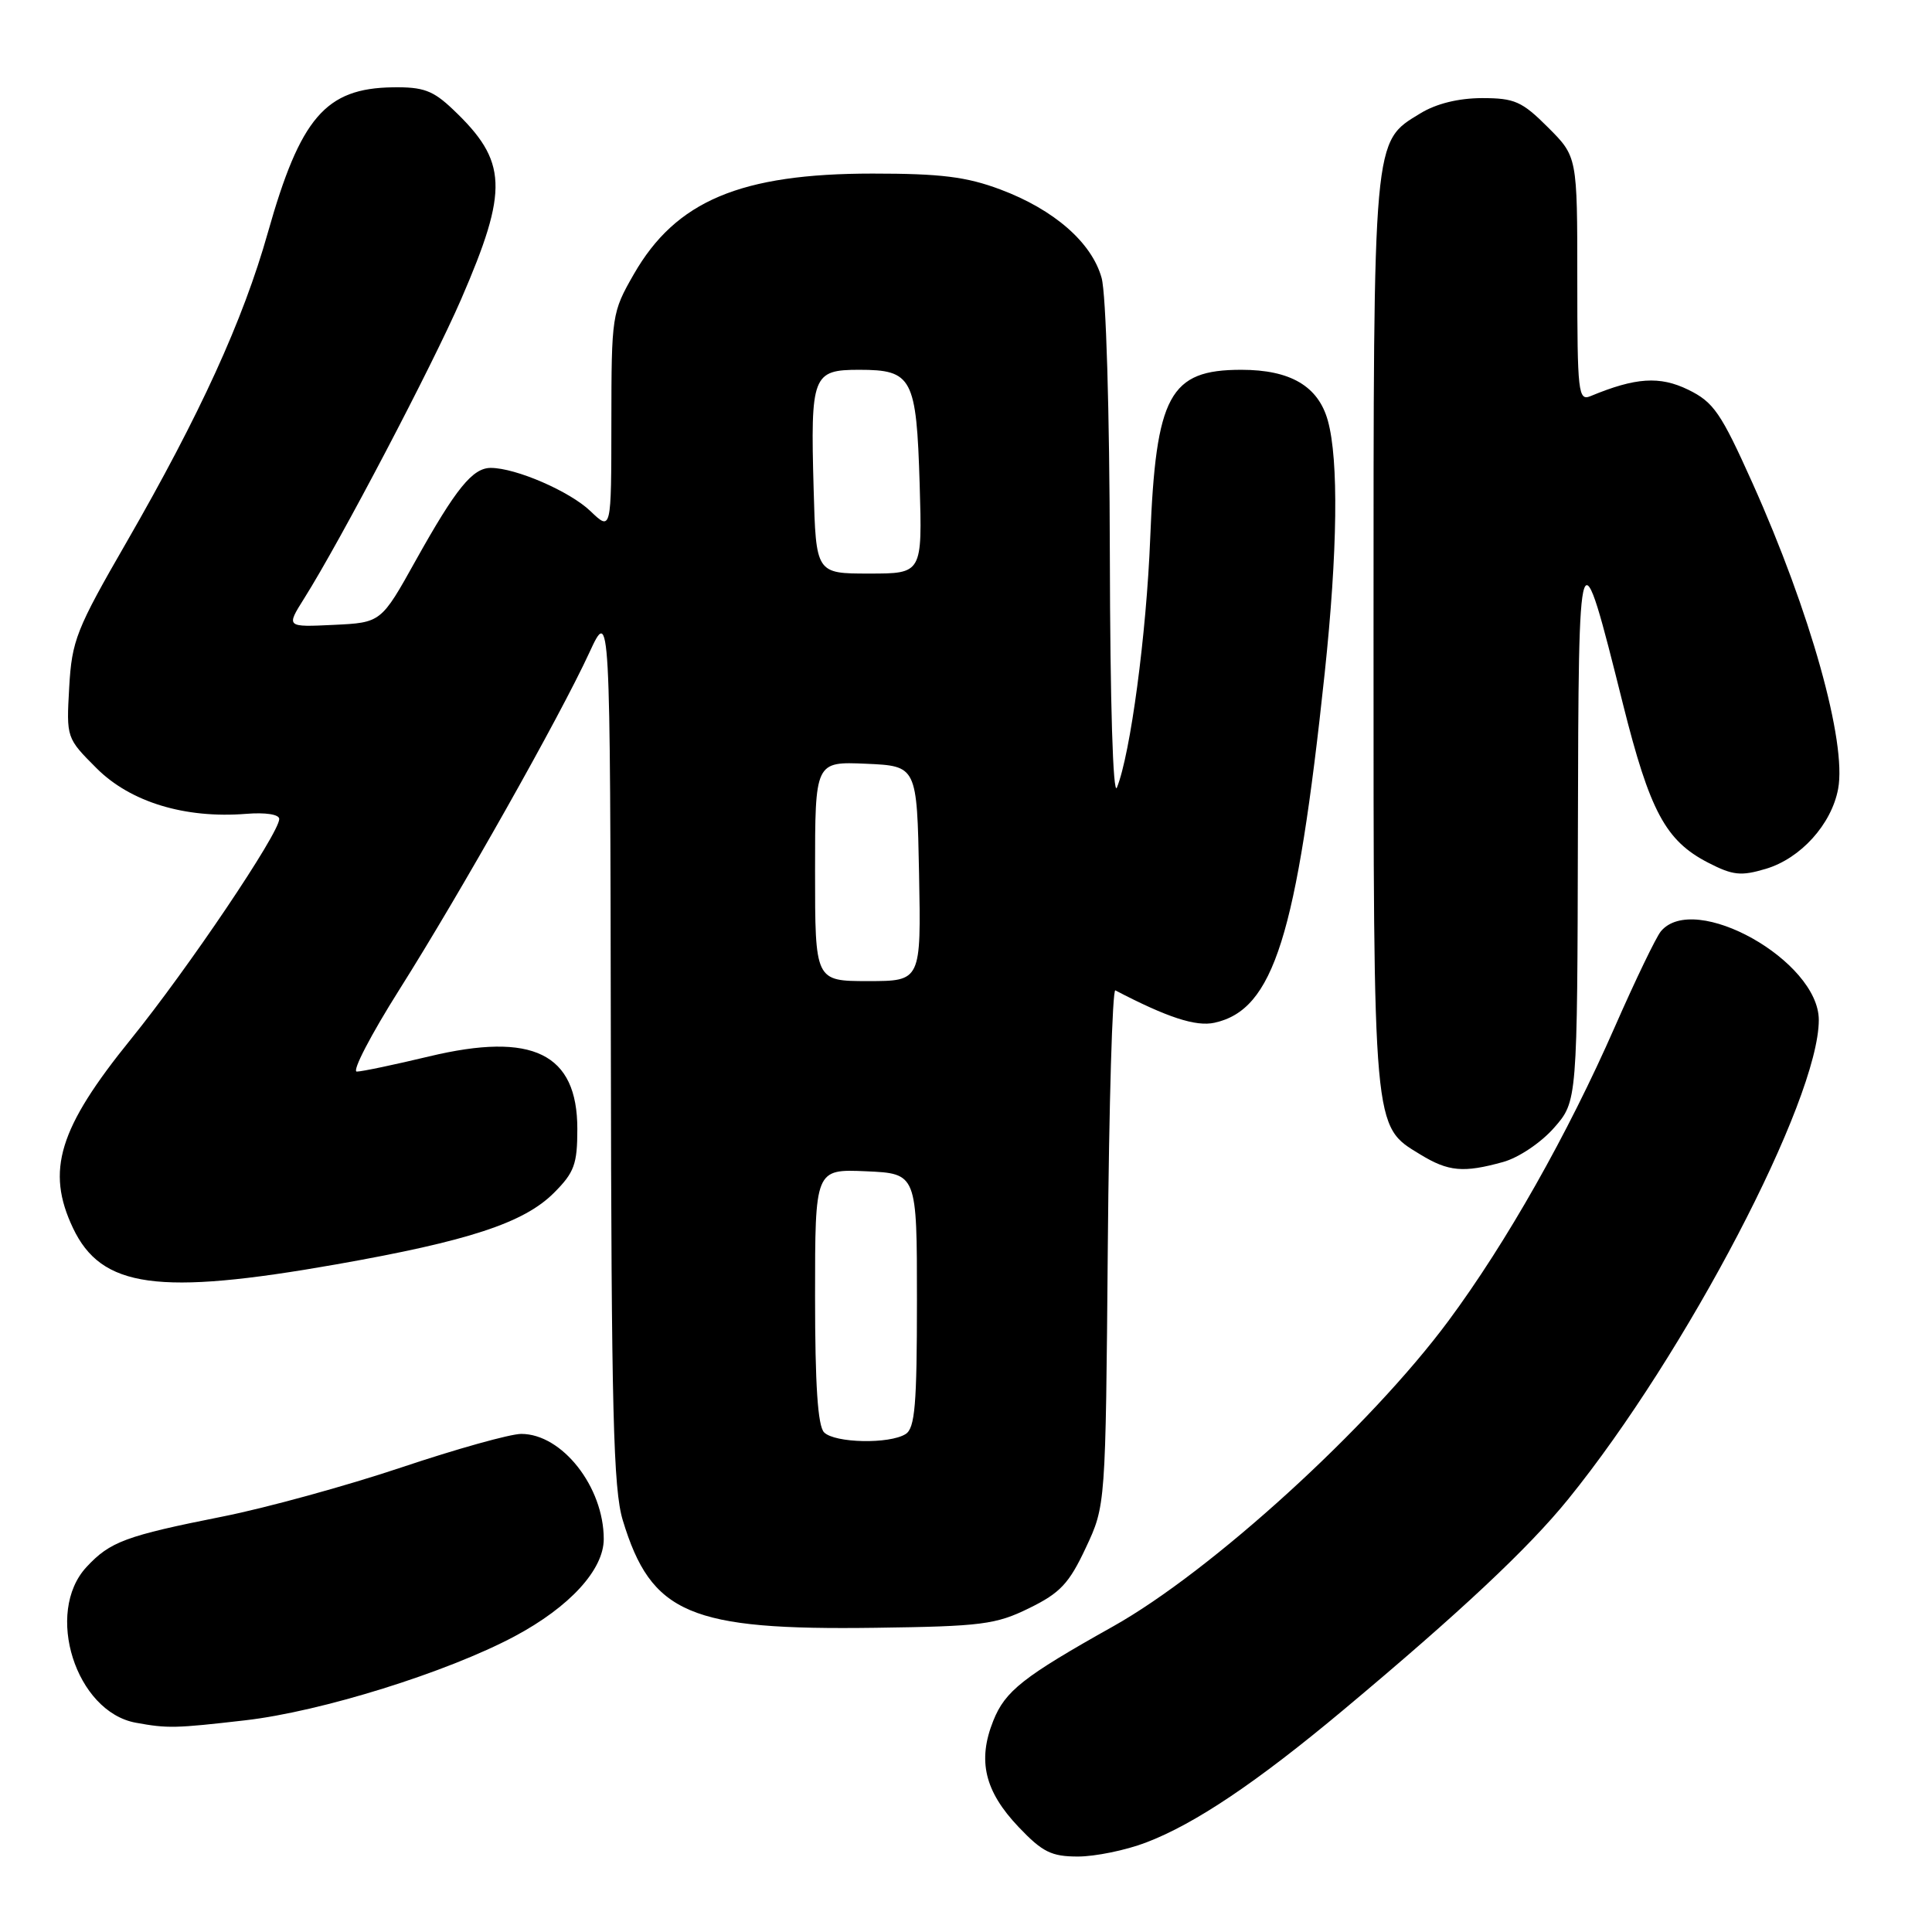 <?xml version="1.0" encoding="UTF-8" standalone="no"?>
<!DOCTYPE svg PUBLIC "-//W3C//DTD SVG 1.1//EN" "http://www.w3.org/Graphics/SVG/1.1/DTD/svg11.dtd" >
<svg xmlns="http://www.w3.org/2000/svg" xmlns:xlink="http://www.w3.org/1999/xlink" version="1.1" viewBox="0 0 256 256">
 <g >
 <path fill="currentColor"
d=" M 151.84 244.15 C 158.31 241.69 166.48 236.21 178.00 226.58 C 193.43 213.68 202.53 205.15 207.81 198.63 C 223.43 179.35 241.00 145.75 241.00 135.15 C 241.00 127.31 224.51 118.07 220.07 123.41 C 219.43 124.19 216.69 129.88 213.98 136.05 C 207.72 150.32 199.60 164.67 191.92 175.03 C 181.50 189.08 160.53 208.19 147.50 215.50 C 135.55 222.20 133.19 224.06 131.61 228.02 C 129.50 233.30 130.47 237.36 134.99 242.11 C 138.13 245.41 139.32 246.00 142.83 246.00 C 145.11 246.00 149.17 245.17 151.84 244.15 Z  M 32.49 227.95 C 42.54 226.80 59.22 221.60 68.19 216.82 C 75.48 212.93 80.00 208.00 80.00 203.93 C 80.00 197.03 74.49 190.00 69.07 190.00 C 67.61 190.00 60.46 192.00 53.19 194.44 C 45.91 196.88 35.25 199.81 29.50 200.95 C 16.64 203.51 14.58 204.28 11.46 207.64 C 5.87 213.67 10.04 226.82 18.00 228.27 C 22.21 229.04 23.20 229.02 32.49 227.95 Z  M 136.37 213.09 C 140.48 211.08 141.66 209.82 143.87 205.10 C 146.50 199.50 146.50 199.50 146.79 165.18 C 146.95 146.30 147.40 131.03 147.79 131.23 C 154.67 134.82 158.46 136.06 160.92 135.52 C 168.76 133.80 171.82 124.08 175.53 89.19 C 177.24 73.04 177.39 60.95 175.95 55.75 C 174.68 51.17 170.99 49.00 164.48 49.00 C 154.97 49.00 153.16 52.34 152.41 71.30 C 151.91 84.05 149.79 99.90 148.00 104.35 C 147.48 105.63 147.10 93.24 147.06 73.50 C 147.02 54.40 146.56 38.96 145.97 36.83 C 144.67 32.14 139.67 27.77 132.54 25.10 C 128.05 23.42 124.66 23.00 115.62 23.00 C 98.13 23.00 89.56 26.61 83.98 36.34 C 81.08 41.40 81.02 41.78 81.01 55.94 C 81.00 70.37 81.00 70.37 78.24 67.73 C 75.50 65.10 68.34 62.00 65.03 62.00 C 62.62 62.00 60.41 64.73 55.10 74.24 C 50.50 82.50 50.50 82.50 44.20 82.80 C 37.91 83.10 37.91 83.10 40.30 79.30 C 45.10 71.68 57.24 48.54 61.10 39.66 C 67.42 25.07 67.27 21.38 60.02 14.50 C 57.37 11.98 56.09 11.51 52.03 11.57 C 43.14 11.70 39.80 15.58 35.49 30.83 C 32.21 42.45 26.50 54.94 16.78 71.82 C 10.09 83.41 9.52 84.87 9.17 91.08 C 8.79 97.77 8.80 97.80 12.80 101.80 C 17.28 106.28 24.50 108.48 32.60 107.84 C 35.19 107.63 37.00 107.91 37.00 108.52 C 37.00 110.41 24.91 128.35 17.34 137.70 C 7.78 149.50 6.06 155.11 9.67 162.72 C 13.44 170.66 20.92 171.70 44.53 167.54 C 62.08 164.45 69.42 162.04 73.39 158.07 C 76.10 155.36 76.50 154.27 76.50 149.59 C 76.50 139.58 70.59 136.69 56.86 139.98 C 52.26 141.08 47.95 141.99 47.28 141.99 C 46.60 142.00 49.15 137.10 52.93 131.11 C 61.04 118.26 74.16 95.00 78.08 86.50 C 80.85 80.50 80.85 80.50 80.94 138.50 C 81.01 186.99 81.27 197.31 82.52 201.44 C 86.29 213.86 91.38 216.03 116.00 215.69 C 130.07 215.50 131.95 215.26 136.37 213.09 Z  M 199.17 153.97 C 201.23 153.40 204.19 151.41 205.92 149.44 C 209.00 145.93 209.00 145.93 209.08 110.22 C 209.17 70.11 209.22 69.98 215.05 93.29 C 218.61 107.50 220.70 111.40 226.32 114.30 C 229.62 116.00 230.68 116.11 234.00 115.12 C 238.60 113.74 242.68 109.23 243.56 104.54 C 244.72 98.37 239.88 81.09 232.21 64.00 C 228.03 54.69 227.07 53.29 223.70 51.64 C 219.92 49.80 216.73 50.01 210.75 52.49 C 209.13 53.16 209.00 52.05 209.00 36.99 C 209.00 20.76 209.00 20.76 205.12 16.88 C 201.67 13.43 200.69 13.00 196.37 13.00 C 193.25 13.01 190.31 13.73 188.19 15.03 C 181.90 18.86 182.00 17.76 182.00 84.00 C 182.00 150.24 181.90 149.14 188.19 152.97 C 191.92 155.25 193.91 155.43 199.17 153.97 Z  M 109.20 189.80 C 108.36 188.96 108.00 183.52 108.00 171.75 C 108.00 154.91 108.00 154.91 114.75 155.20 C 121.50 155.50 121.50 155.50 121.50 172.29 C 121.50 186.12 121.24 189.24 120.00 190.02 C 117.86 191.37 110.62 191.22 109.20 189.80 Z  M 108.00 115.45 C 108.00 100.91 108.00 100.91 114.75 101.20 C 121.50 101.50 121.50 101.50 121.78 115.75 C 122.05 130.00 122.05 130.00 115.03 130.00 C 108.00 130.00 108.00 130.00 108.00 115.45 Z  M 107.81 64.75 C 107.39 49.72 107.66 49.00 113.85 49.00 C 120.88 49.00 121.43 50.05 121.86 64.15 C 122.21 76.00 122.21 76.00 115.17 76.00 C 108.12 76.00 108.12 76.00 107.81 64.75 Z "/>
</g>
</svg>